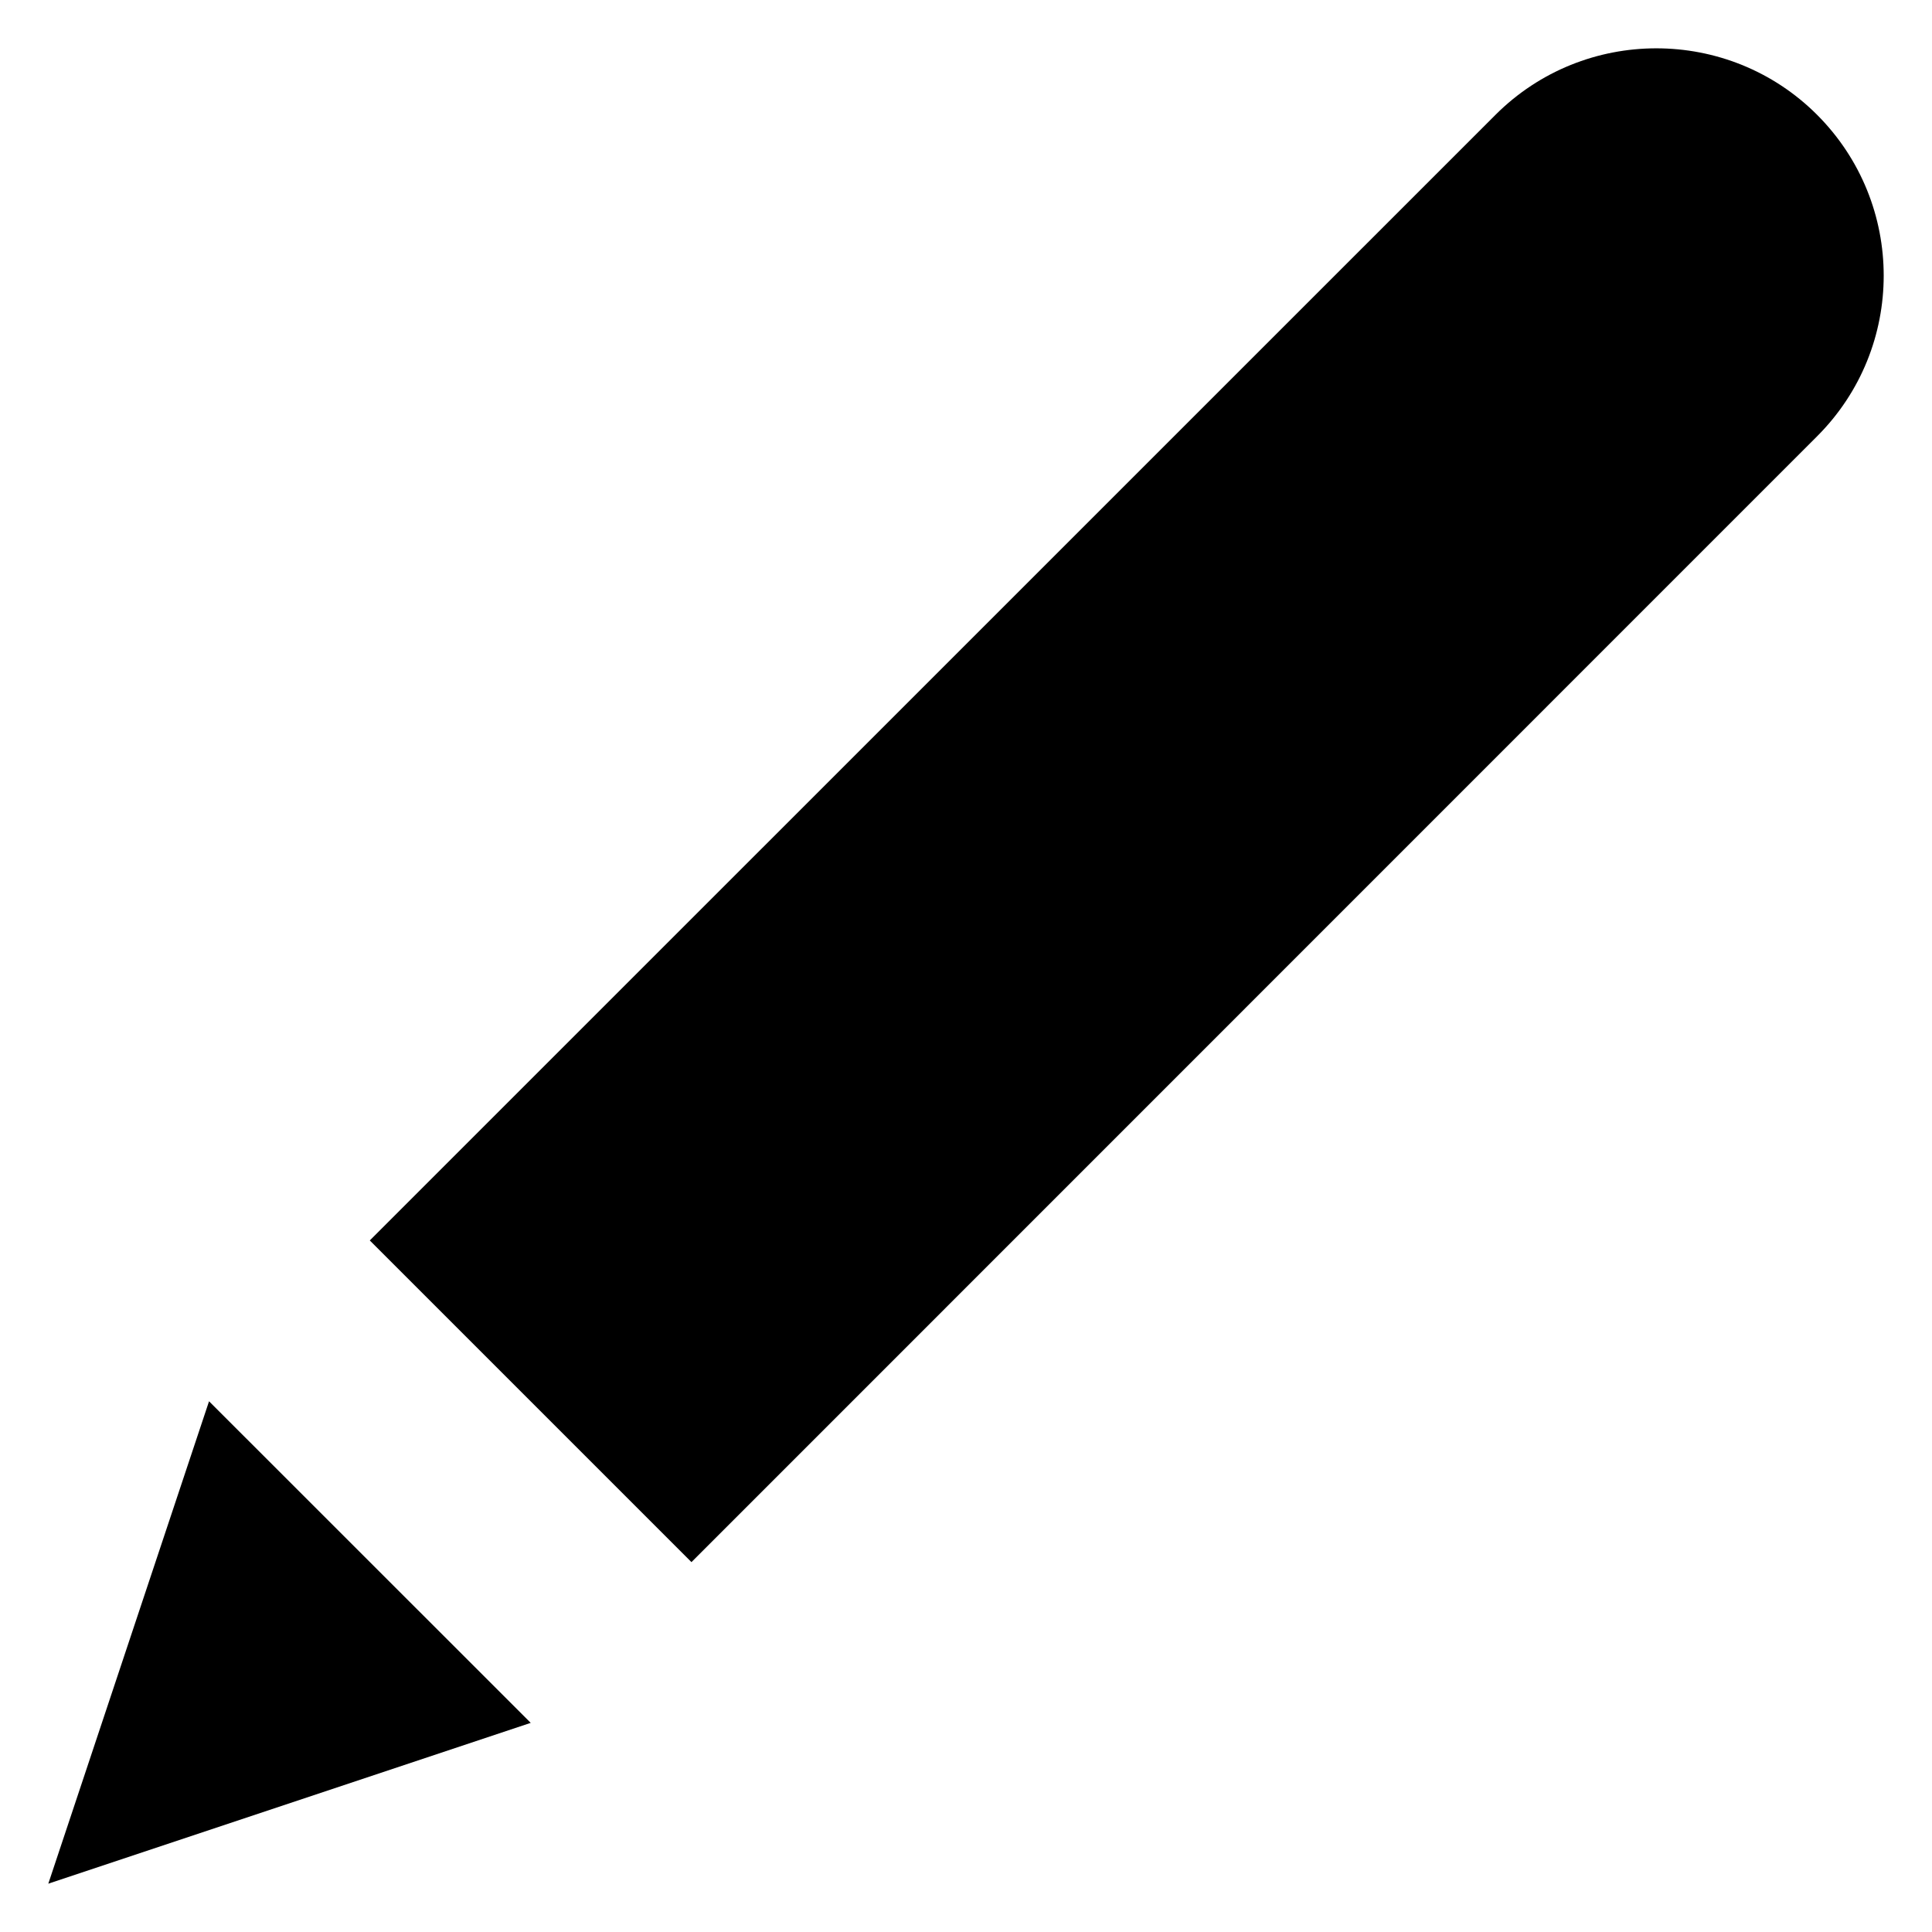 <?xml version="1.0" encoding="UTF-8" standalone="no"?>
<svg width="20px" height="20px" viewBox="0 0 20 20" version="1.1" xmlns="http://www.w3.org/2000/svg" xmlns:xlink="http://www.w3.org/1999/xlink">
    <g stroke="none" stroke-width="1" fill-rule="evenodd">
        <path d="M0.5,19.5 L5.494,17.835 L2.164,14.506 L0.5,19.5 L0.5,19.5 L0.5,19.5 Z M18.81,1.188 C17.893,0.271 16.4,0.271 15.482,1.188 L3.828,12.841 L7.158,16.171 L18.81,4.517 C19.73,3.598 19.73,2.109 18.81,1.188 L18.81,1.188 L18.81,1.188 Z"></path>
    </g>
</svg>
